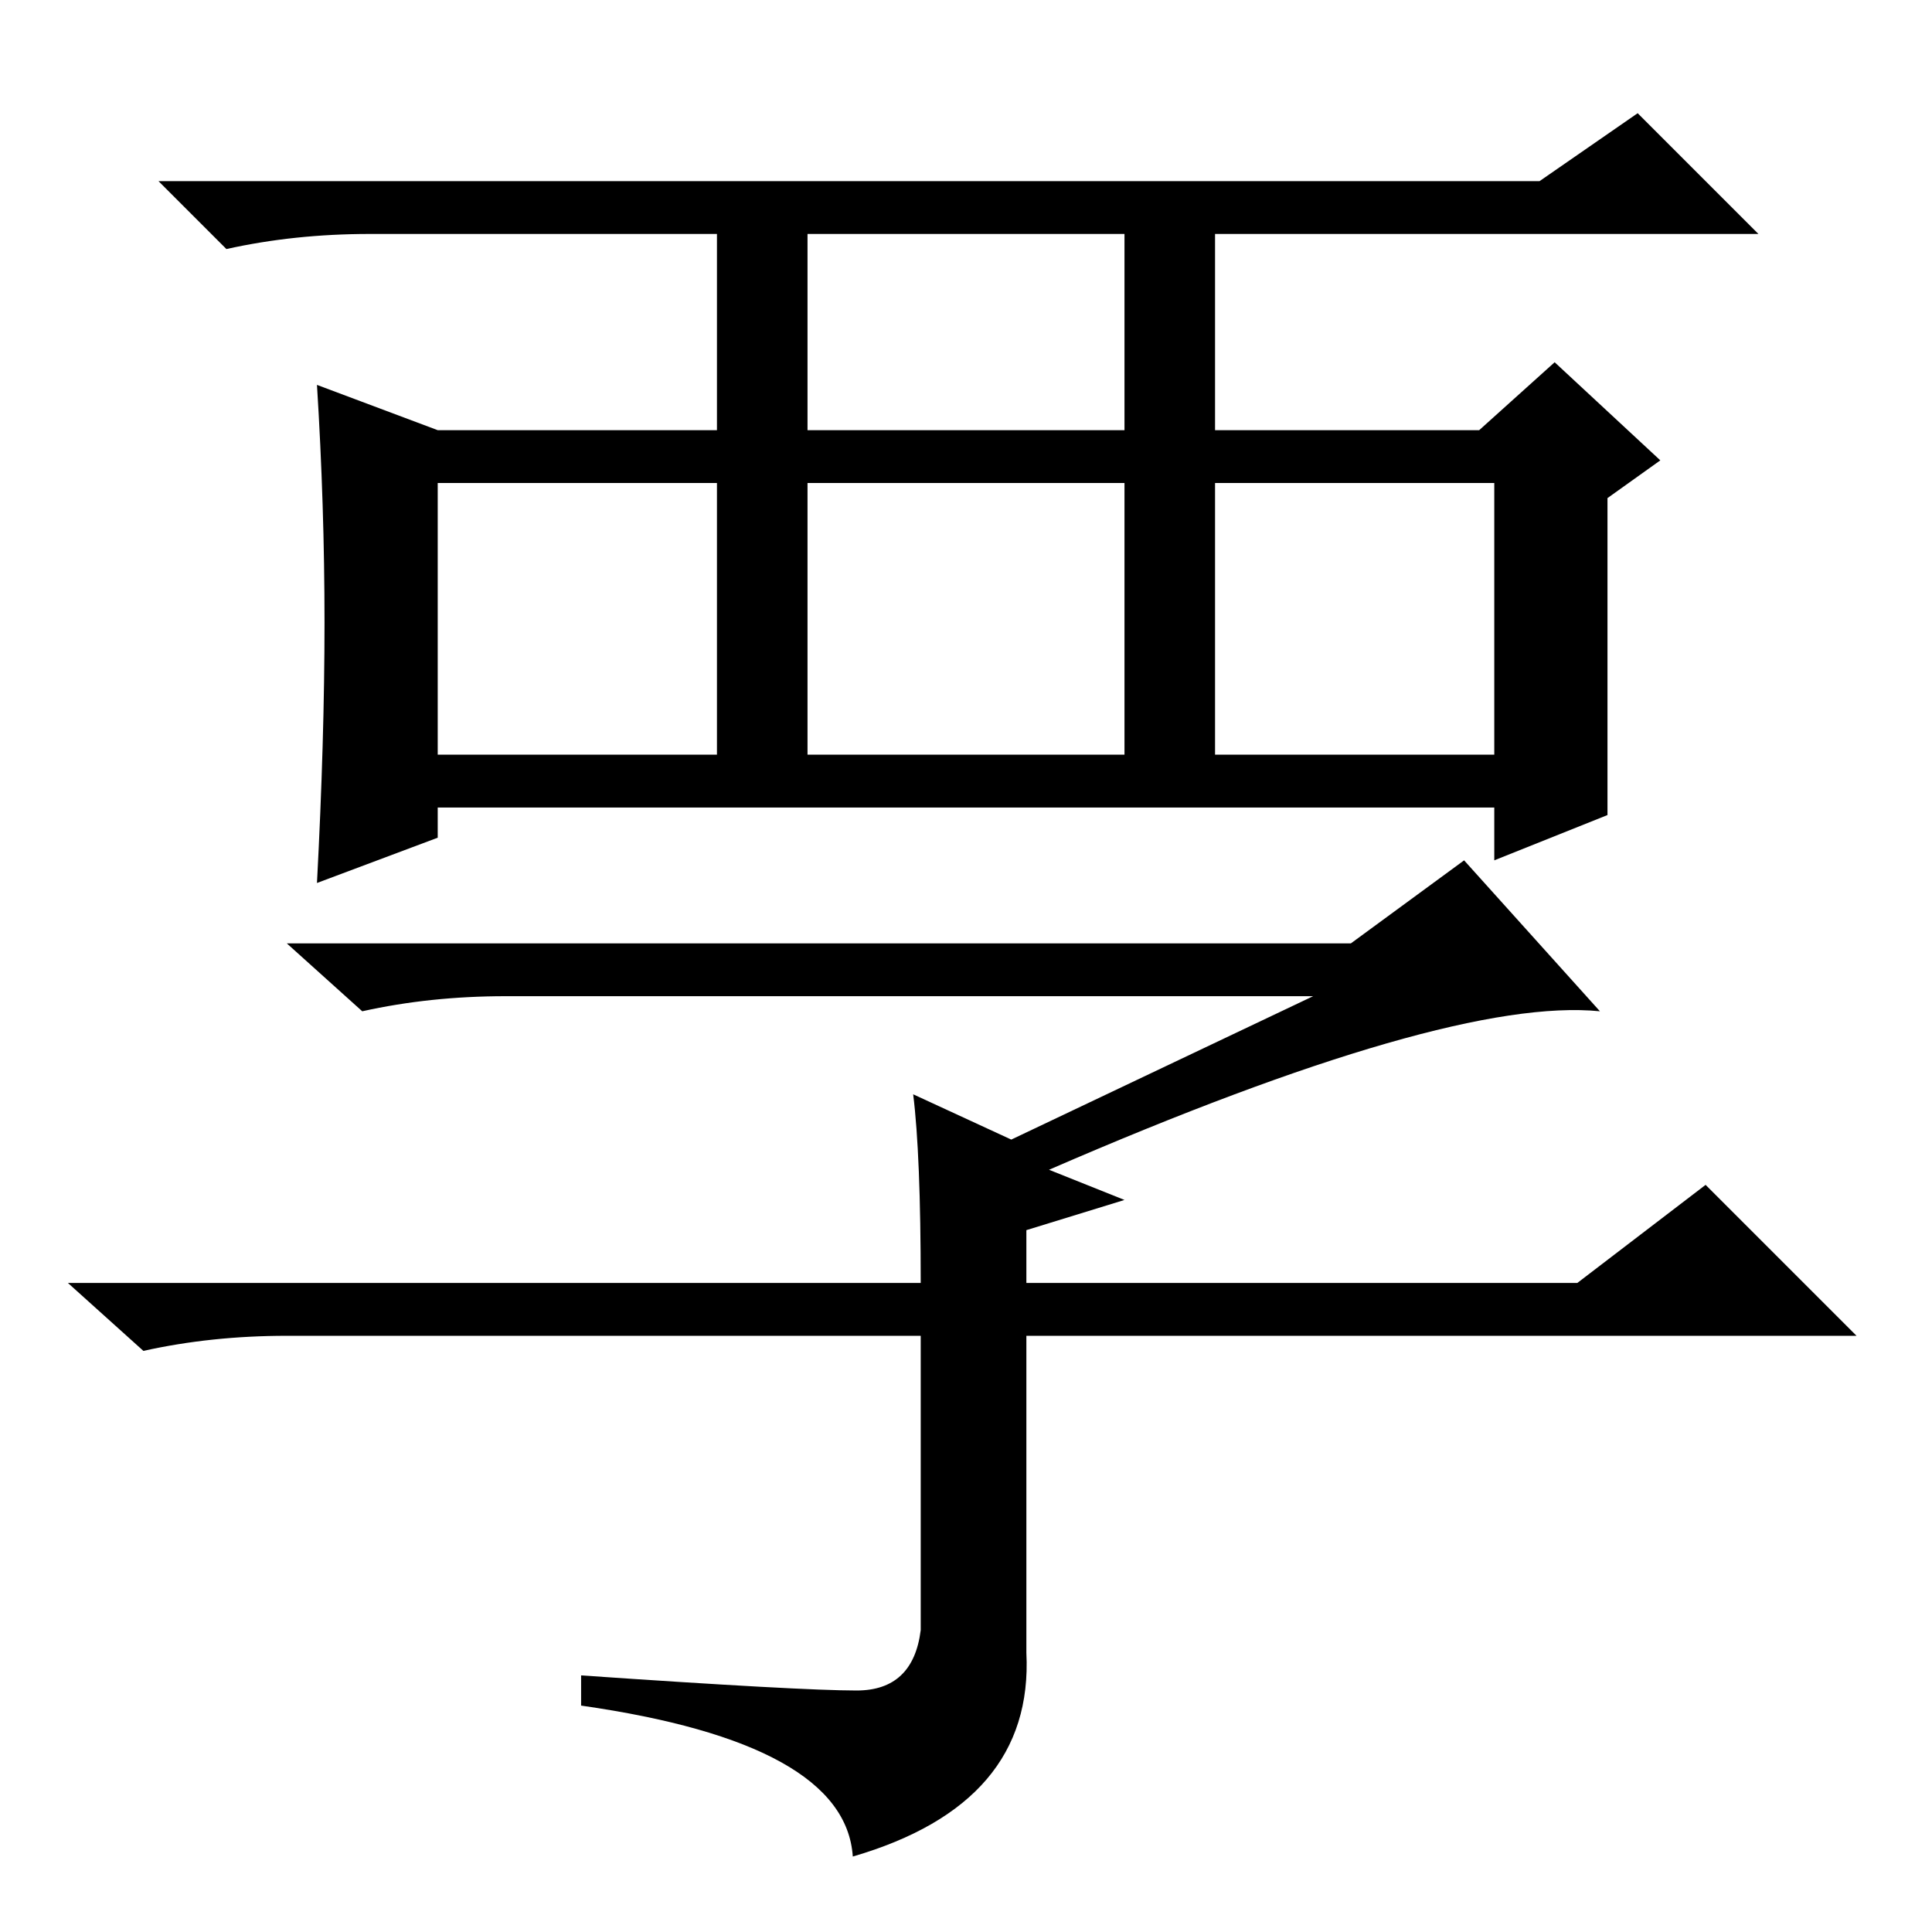 <?xml version="1.0" standalone="no"?>
<!DOCTYPE svg PUBLIC "-//W3C//DTD SVG 1.1//EN" "http://www.w3.org/Graphics/SVG/1.1/DTD/svg11.dtd" >
<svg xmlns="http://www.w3.org/2000/svg" xmlns:xlink="http://www.w3.org/1999/xlink" version="1.1" viewBox="0 -36 256 256">
  <g transform="matrix(1 0 0 -1 0 220)">
   <path fill="currentColor"
d="M213 148l-15 -6v7h-140v-4l-16 -6q1 19 1 34.5t-1 31.5l16 -6h37v26h-46q-10 0 -19 -2l-9 9h183l13 9l16 -16h-72v-26h35l10 9l14 -13l-7 -5v-42zM107 199h42v26h-42v-26zM58 156h37v36h-37v-36zM107 156h42v36h-42v-36zM161 156h37v36h-37v-36zM174 124h-107
q-10 0 -19 -2l-10 9h141l15 11l18 -20q-20 2 -73 -21l10 -4l-13 -4v-7h73l17 13l20 -20h-110v-42q1 -20 -23 -27q-1 15 -36 20v4q29 -2 36.5 -2t8.5 8v39h-84q-10 0 -19 -2l-10 9h113q0 17 -1 25l13 -6z" />
  </g>

</svg>
